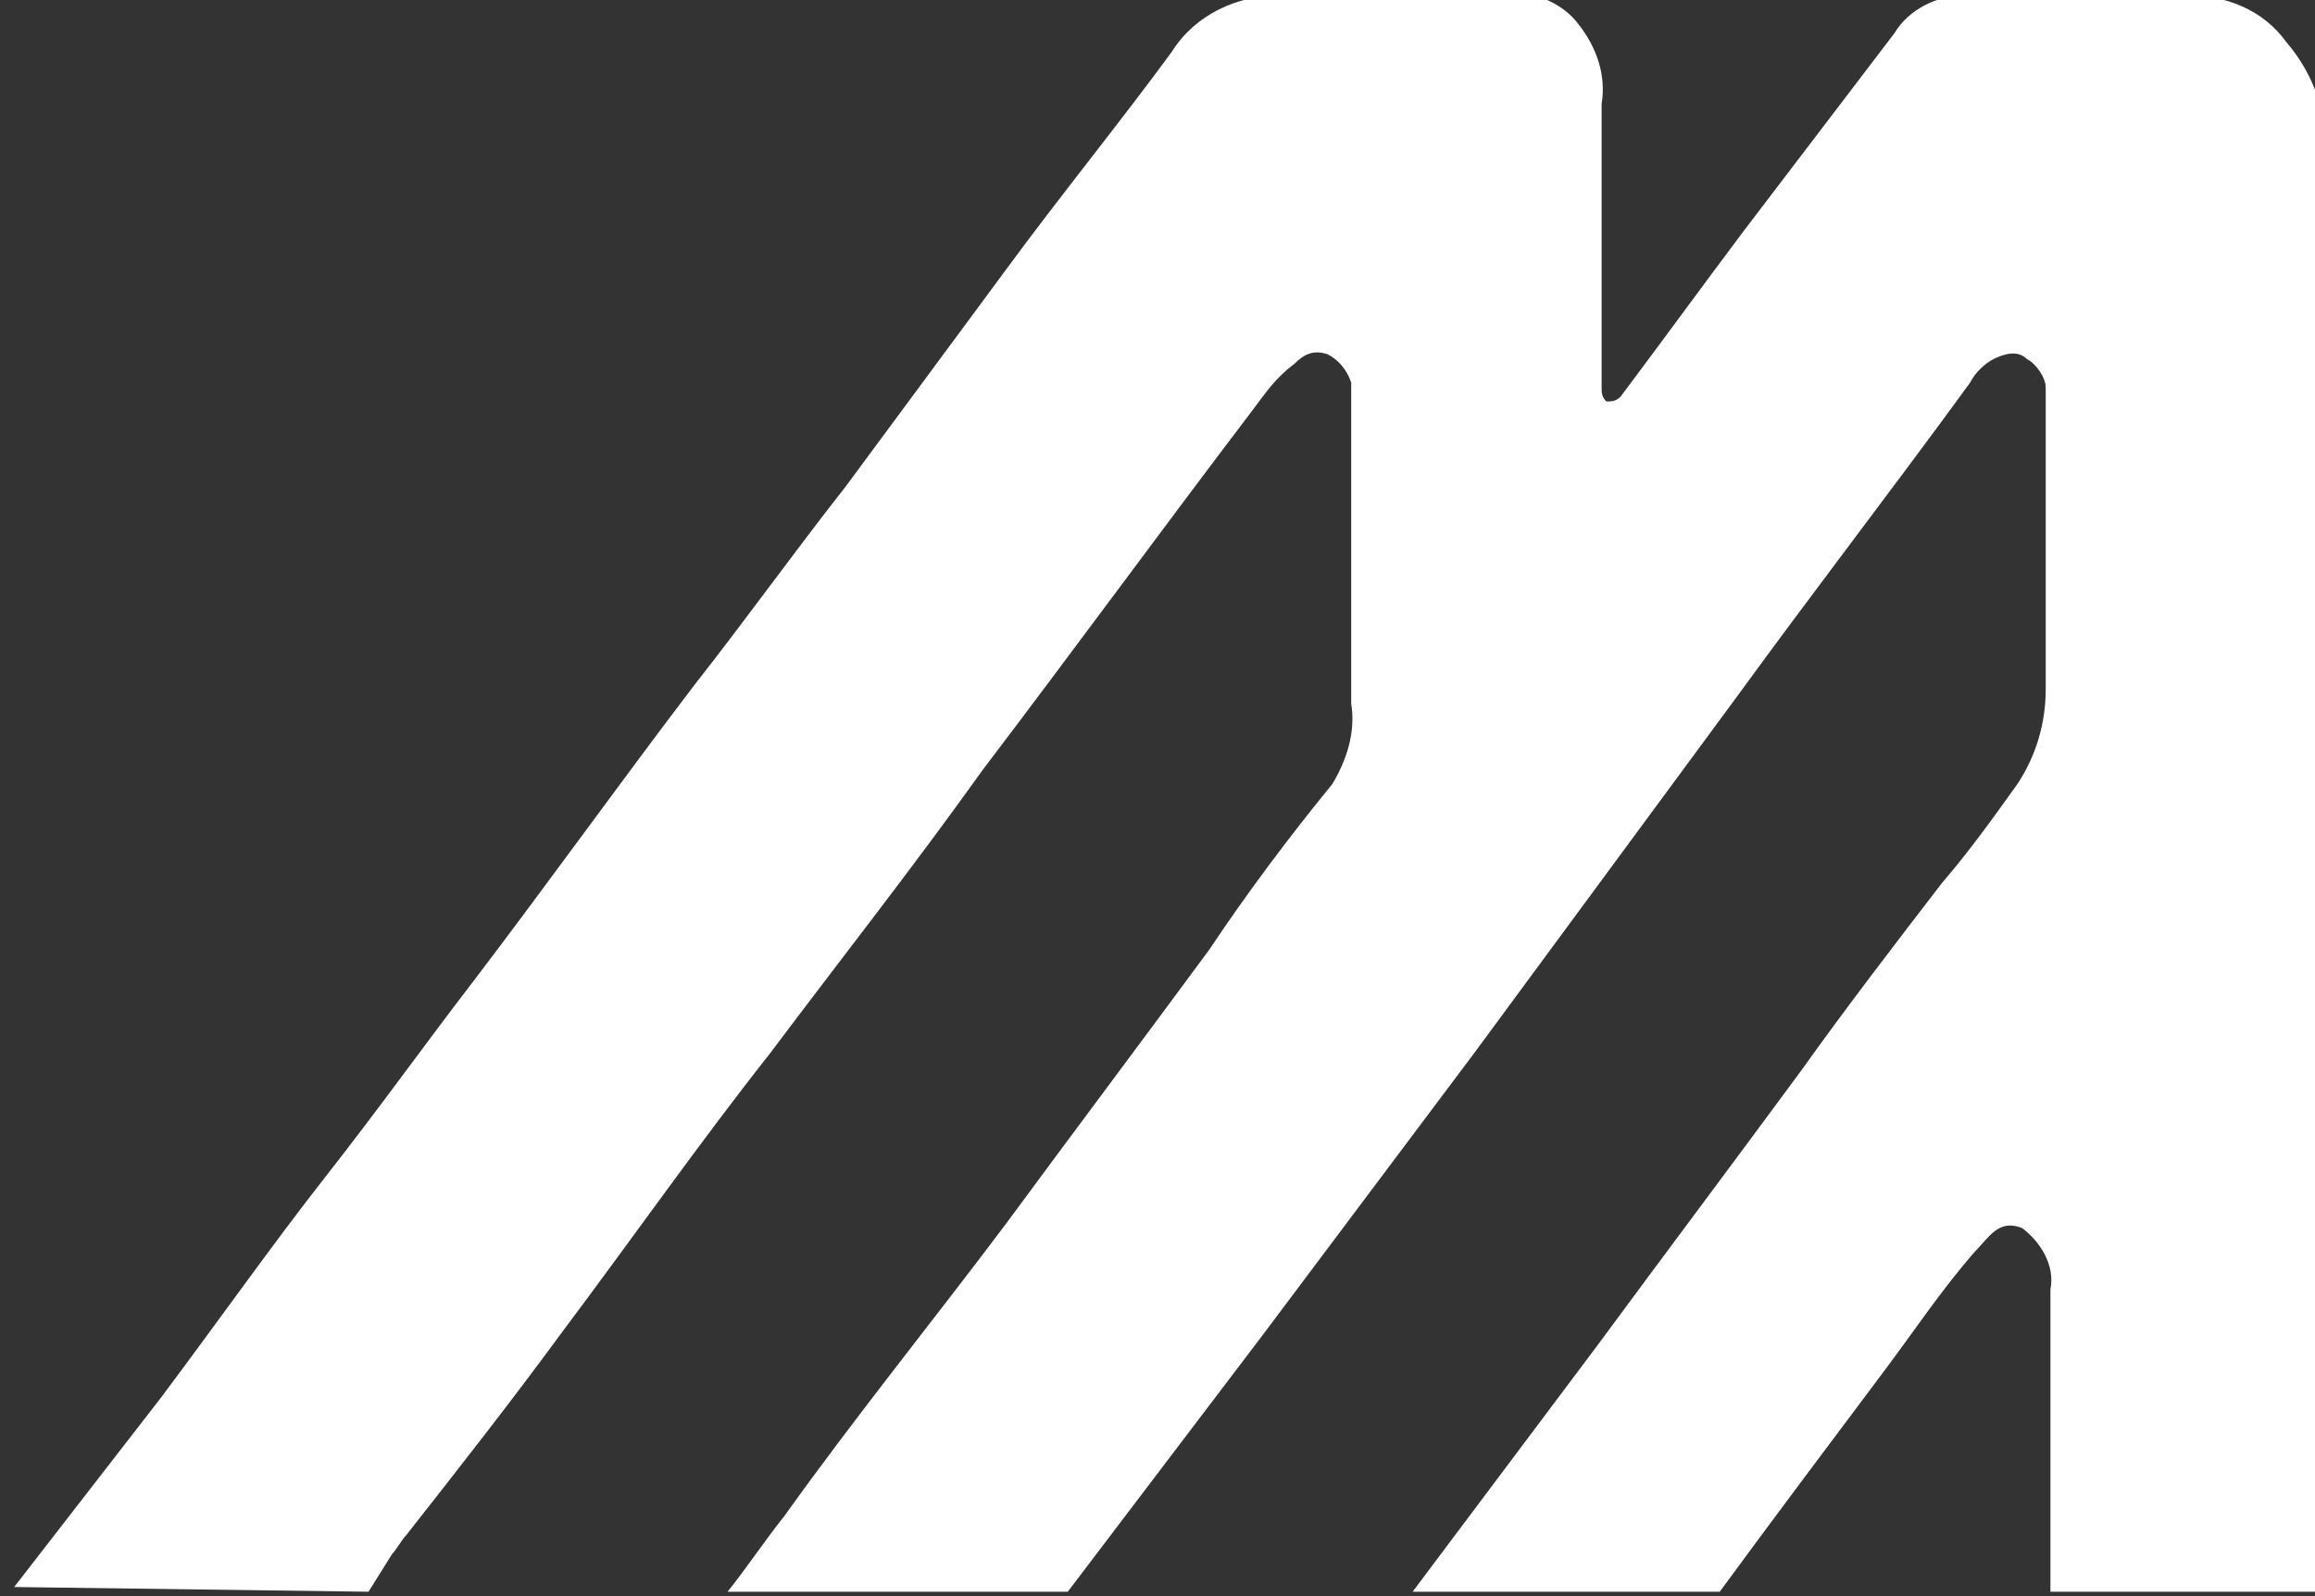<?xml version="1.0" encoding="utf-8"?>
<!-- Generator: Adobe Illustrator 19.0.0, SVG Export Plug-In . SVG Version: 6.00 Build 0)  -->
<svg version="1.1" id="Layer_1" xmlns="http://www.w3.org/2000/svg" xmlns:xlink="http://www.w3.org/1999/xlink" x="0px" y="0px"
	 viewBox="-848 524.2 49 33.8" style="enable-background:new -848 524.2 49 33.8;" xml:space="preserve">
<rect x="-848" y="524.2" width="49" height="33.8" fill="#333333" stroke="none"/>
<style type="text/css">
	.st0{fill:#FFFFFF;}
</style>
<g>
	<path class="st0" d="M-840.2,557.9l0.5-0.8c0.1-0.1,0.2-0.3,0.3-0.4c1.1-1.4,2.2-2.8,3.3-4.3c1.5-2,2.9-4,4.4-5.9
		c1.5-2,3-3.9,4.5-6c1.9-2.5,3.8-5.1,5.7-7.6c0.3-0.4,0.5-0.7,0.9-1c0.2-0.2,0.4-0.3,0.7-0.2c0.2,0.1,0.4,0.3,0.5,0.6
		c0,0.3,0,0.5,0,0.8v6c0.1,0.6-0.1,1.2-0.4,1.7c-0.9,1.1-1.8,2.3-2.6,3.5c-1.4,1.9-2.9,3.9-4.3,5.8c-1.5,2-3.2,4.1-4.7,6.2
		c-0.4,0.5-0.8,1.1-1.2,1.6h7.2l4.1-5.4c1.5-2,3-4,4.5-6l5.6-7.6c1.6-2.2,3.3-4.4,4.9-6.6c0.1-0.2,0.3-0.4,0.5-0.5
		c0.2-0.1,0.5-0.2,0.7,0c0.2,0.1,0.4,0.4,0.4,0.6c0,0.2,0,0.4,0,0.7v5.7c0,0.7-0.2,1.4-0.6,2c-0.5,0.7-1,1.4-1.6,2.1
		c-1,1.3-2,2.6-3,4c-1.4,1.9-2.9,3.9-4.3,5.8l-3.9,5.2h6.5c1.1-1.5,2.3-3.1,3.5-4.7c0.6-0.8,1.2-1.7,1.9-2.5c0.3-0.3,0.5-0.7,1-0.5
		c0.4,0.3,0.7,0.8,0.6,1.3v6.4h5.8v-30.3c0.1-0.9-0.2-1.8-0.8-2.5c-0.5-0.7-1.3-1-2.1-1h-4.7c-0.6,0-1.2,0.3-1.5,0.8l-3.2,4.2
		c-0.9,1.2-1.7,2.3-2.6,3.5c-0.1,0.1-0.2,0.1-0.3,0.1c-0.1-0.1-0.1-0.2-0.1-0.3v-6c0.1-0.6-0.1-1.2-0.5-1.7
		c-0.3-0.4-0.9-0.7-1.4-0.6h-4.9c-0.9,0-1.8,0.4-2.3,1.2c-1.1,1.5-2.4,3.1-3.5,4.6l-3.4,4.6c-1.1,1.4-2.1,2.8-3.2,4.2
		c-1.6,2.1-3.1,4.2-4.7,6.3c-1,1.3-2,2.7-3.1,4.1s-2.3,3.1-3.5,4.7l-3.1,4l0,0L-840.2,557.9z"/>
</g>
</svg>
